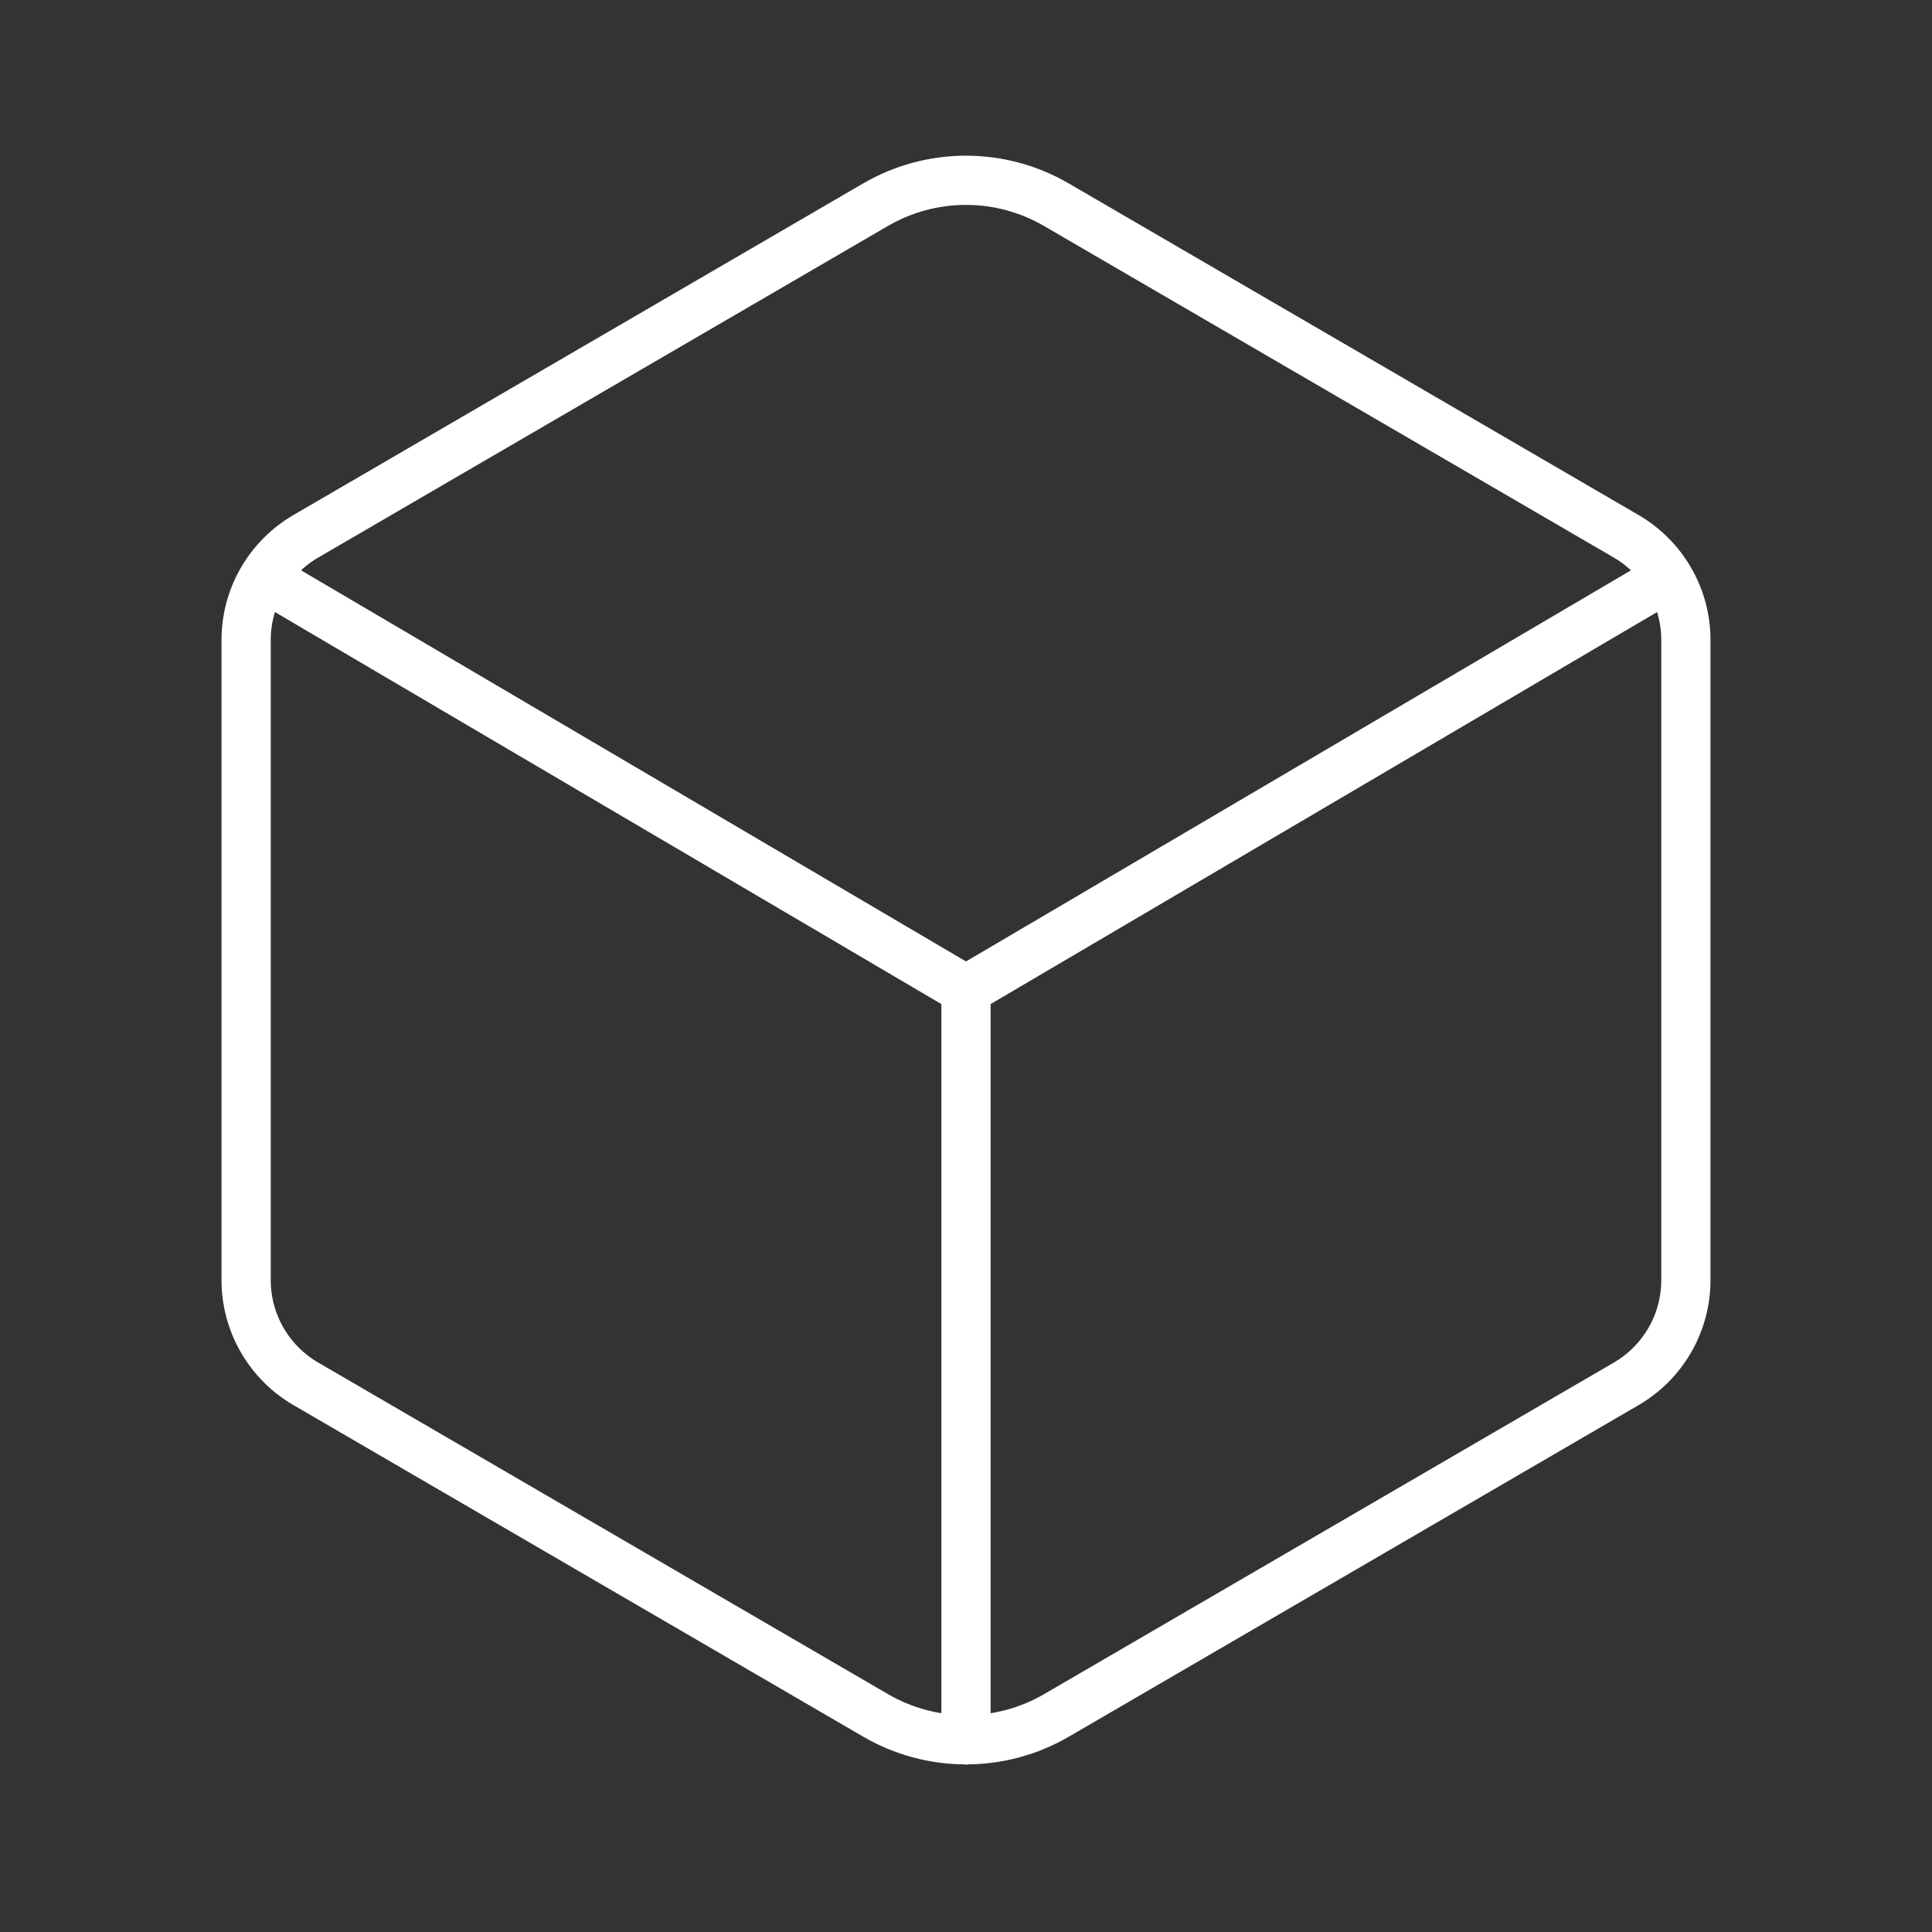 <svg width="157" height="157" viewBox="0 0 157 157" fill="none" xmlns="http://www.w3.org/2000/svg">
<rect x="0" y="0" width="157" height="157" fill="#333333" stroke="none"/>
<path d="M137 104.028V52C136.998 50.297 136.55 48.624 135.7 47.148C134.851 45.672 133.63 44.445 132.159 43.587L85.846 16.635C83.615 15.336 81.079 14.651 78.497 14.651C75.915 14.651 73.379 15.336 71.148 16.635L24.841 43.587C23.37 44.445 22.149 45.672 21.299 47.148C20.45 48.624 20.002 50.297 20 52V104.028C20.001 105.732 20.449 107.406 21.298 108.883C22.148 110.36 23.369 111.589 24.841 112.447L71.154 139.399C73.386 140.697 75.921 141.38 78.503 141.38C81.085 141.38 83.62 140.697 85.852 139.399L132.165 112.447C133.636 111.588 134.856 110.359 135.705 108.882C136.553 107.405 137 105.732 137 104.028Z" stroke="white" stroke-width="4" stroke-linecap="round" stroke-linejoin="round"/>
<path d="M21.523 46.936L78.5 80.451L135.477 46.936M78.5 141.389V80.451" stroke="white" stroke-width="4" stroke-linecap="round" stroke-linejoin="round"/>
</svg>
